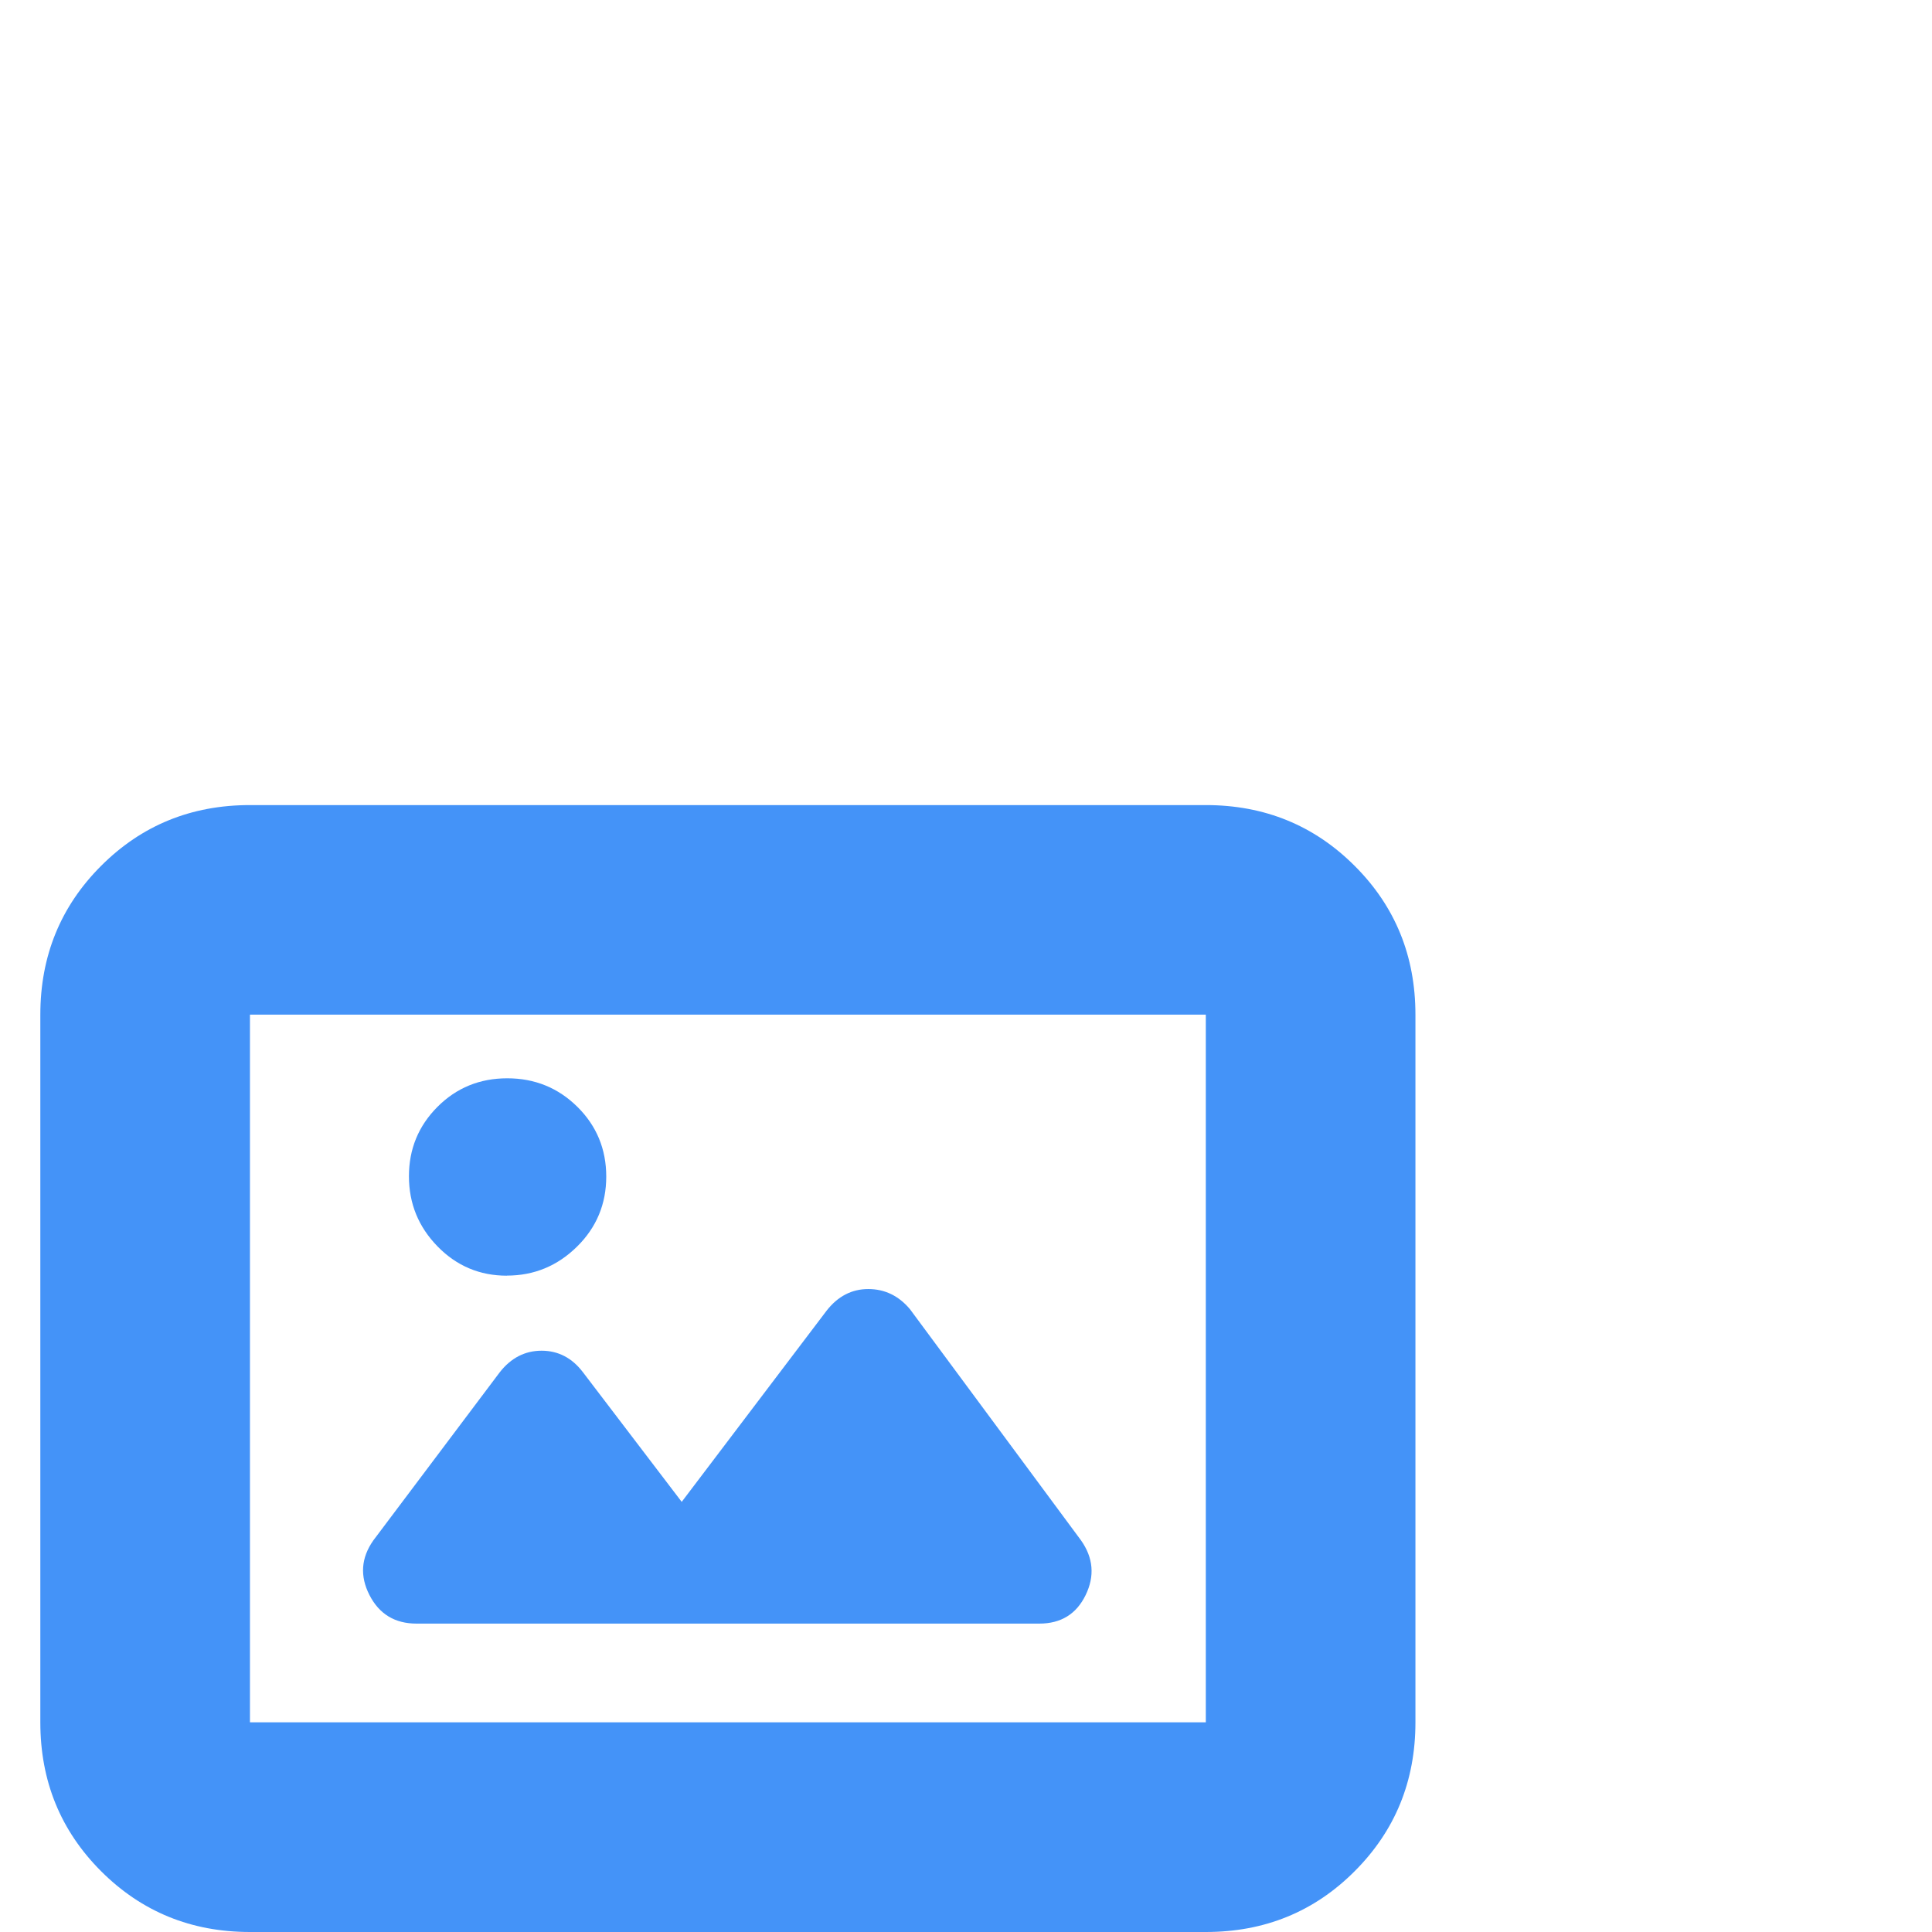 <svg xmlns="http://www.w3.org/2000/svg" viewBox="0 0 24 24" fill="#4493f8"><path d="m3.105,24c-.729,0-1.346-.252-1.849-.755s-.755-1.12-.755-1.849v-8.791c0-.729.252-1.346.755-1.849.504-.504,1.12-.755,1.849-.755h11.874c.729,0,1.346.252,1.849.755.504.503.755,1.12.755,1.849v8.791c0,.729-.252,1.346-.755,1.849-.503.504-1.12.755-1.849.755H3.105Zm0-2.605h11.874v-8.791H3.105v8.791Zm5.363-2.739l-1.226-1.609c-.136-.179-.308-.268-.514-.268s-.38.089-.52.268l-1.57,2.088c-.153.217-.169.444-.048.68.121.236.316.354.584.354h7.737c.268,0,.46-.118.575-.354.115-.236.096-.463-.057-.68l-2.126-2.873c-.14-.166-.313-.249-.517-.249s-.377.089-.517.268l-1.8,2.375Zm-2.172-2.81c.338,0,.628-.12.871-.359.243-.239.364-.53.364-.871s-.12-.631-.359-.867c-.239-.236-.53-.354-.871-.354s-.631.118-.867.355-.354.524-.354.862.118.628.355.871.524.364.862.364Zm-3.19,5.549v-8.791,8.791Z"/></svg>